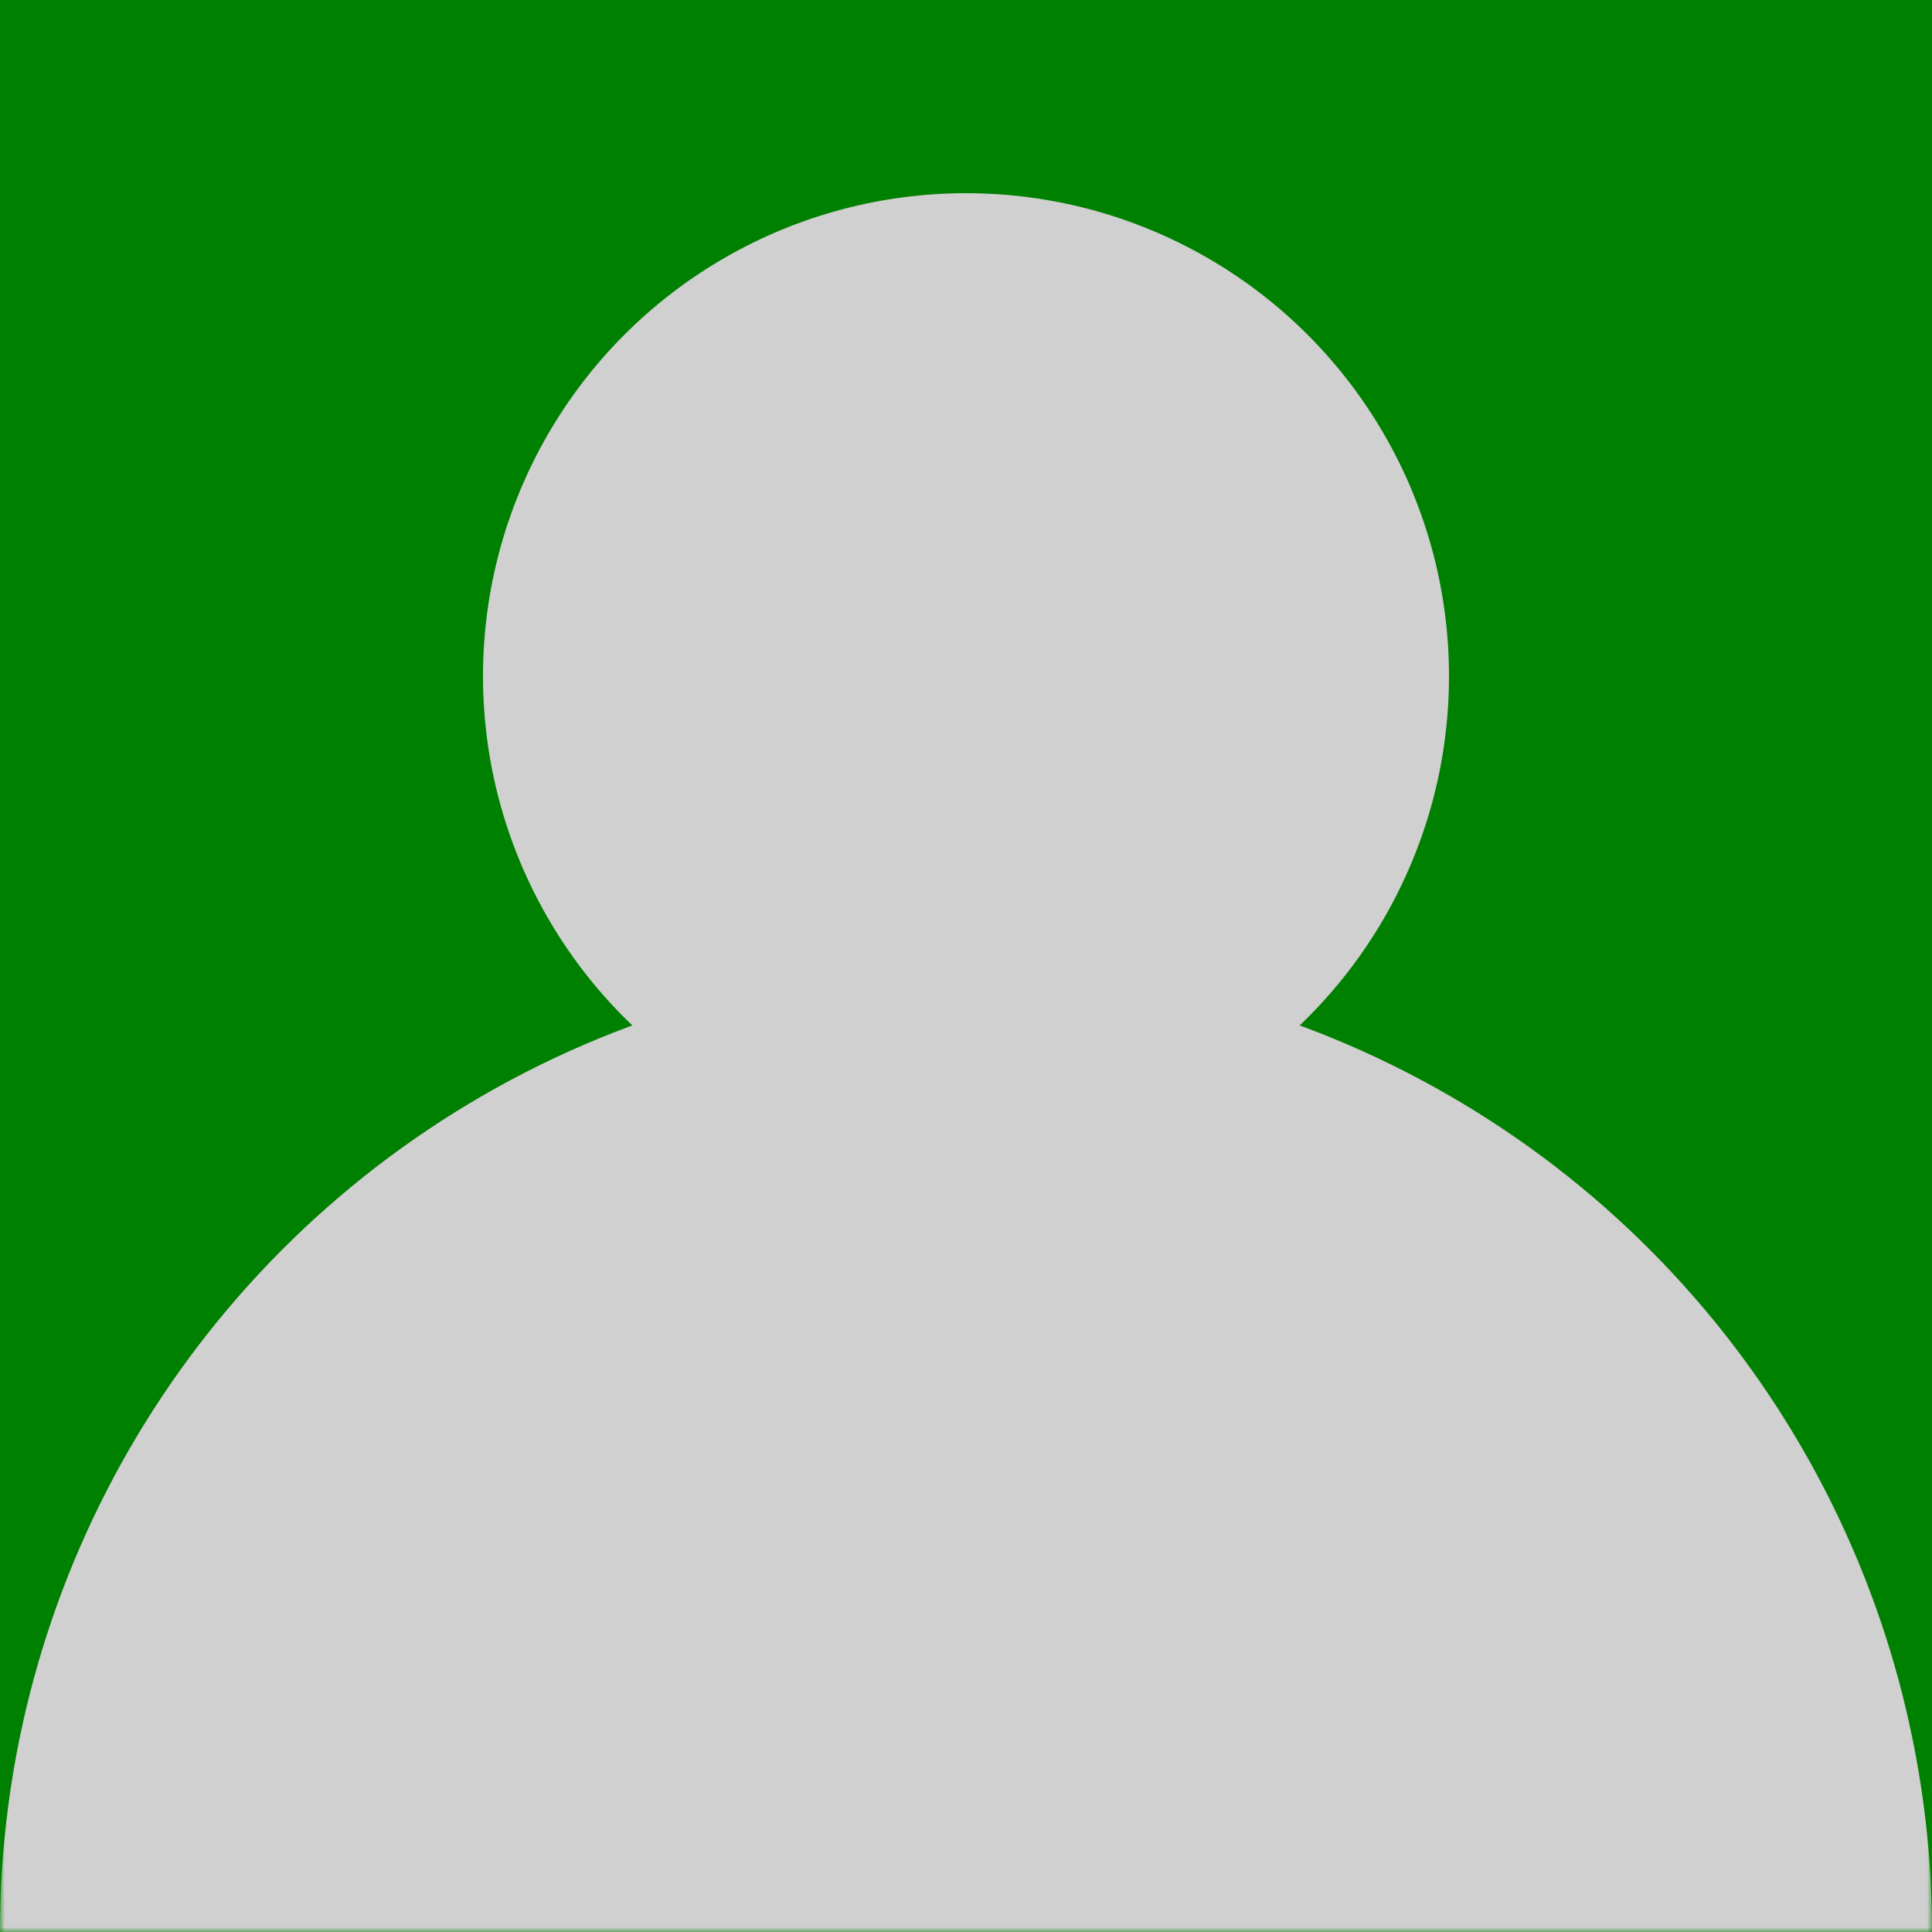 <svg version="1.1" xmlns="http://www.w3.org/2000/svg" width="200" height="200">
    <defs>
        <mask id="Mask">
            <rect x="0" y="0" width="200" height="200" fill="white"/>
            <circle cx="100" cy="70" r="60" fill="black"/>
        </mask>
    </defs>

    <rect width="100%" height="100%" fill="green" />
    <circle cx="100" cy="200" r="100" fill="#d0d0d0" mask="url(#Mask)"/>
    <circle cx="100" cy="70" r="50" fill="#d0d0d0"/>
</svg>